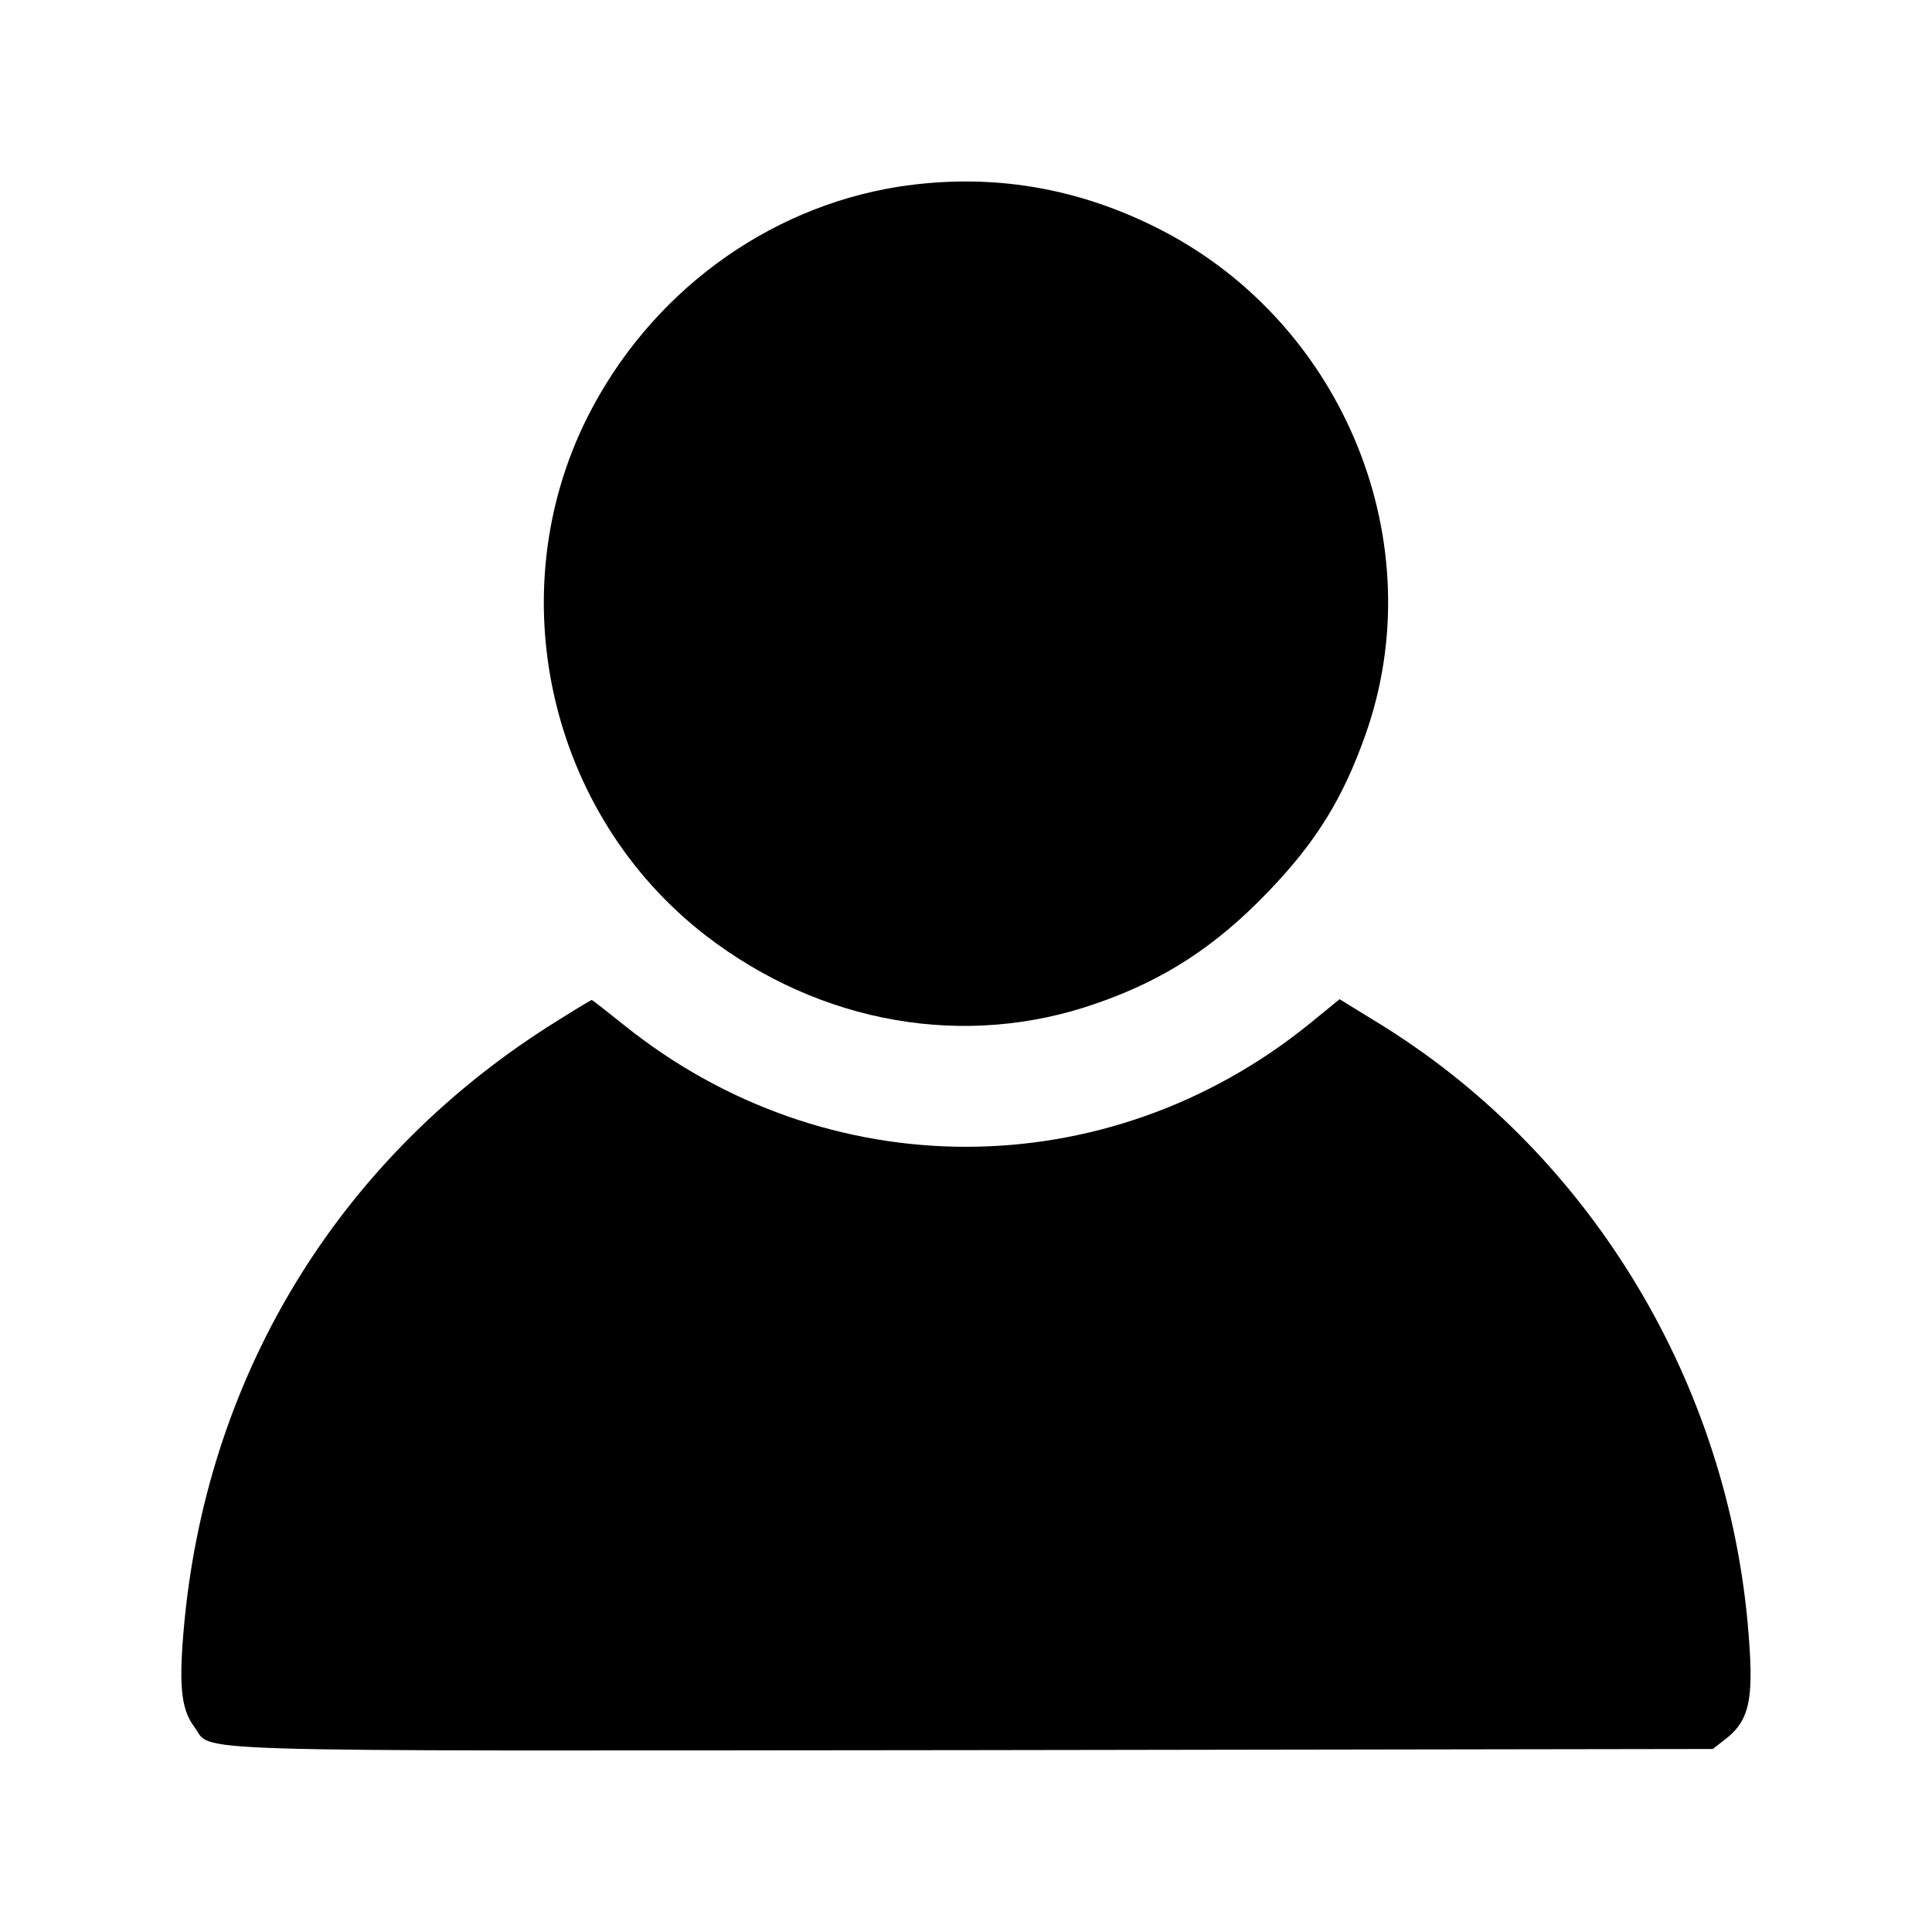 <?xml version="1.0" standalone="no"?>
<!DOCTYPE svg PUBLIC "-//W3C//DTD SVG 20010904//EN"
 "http://www.w3.org/TR/2001/REC-SVG-20010904/DTD/svg10.dtd">
<svg version="1.0" xmlns="http://www.w3.org/2000/svg"
 width="512pt" height="512pt" viewBox="0 0 512 512"
 preserveAspectRatio="xMidYMid meet">
    <g transform="translate(0,512) scale(0.1,-0.1)"
    fill="#000000" stroke="none">
        <path d="M2380 4625 c-351 -56 -660 -285 -824 -612 -234 -468 -101 -1051 314
        -1372 305 -235 688 -302 1036 -180 179 62 316 151 455 296 127 132 198 247
        258 417 178 504 -54 1082 -537 1334 -223 116 -457 155 -702 117z"/>
        <path d="M1479 2416 c-570 -353 -925 -924 -990 -1591 -16 -167 -10 -233 25
        -280 54 -70 -110 -65 2060 -63 l1965 3 27 21 c73 54 84 109 65 318 -62 656
        -431 1252 -985 1589 l-96 59 -82 -67 c-536 -432 -1279 -432 -1815 -1 -45 36
        -83 66 -85 66 -1 0 -42 -24 -89 -54z"/>
    </g>
</svg>
